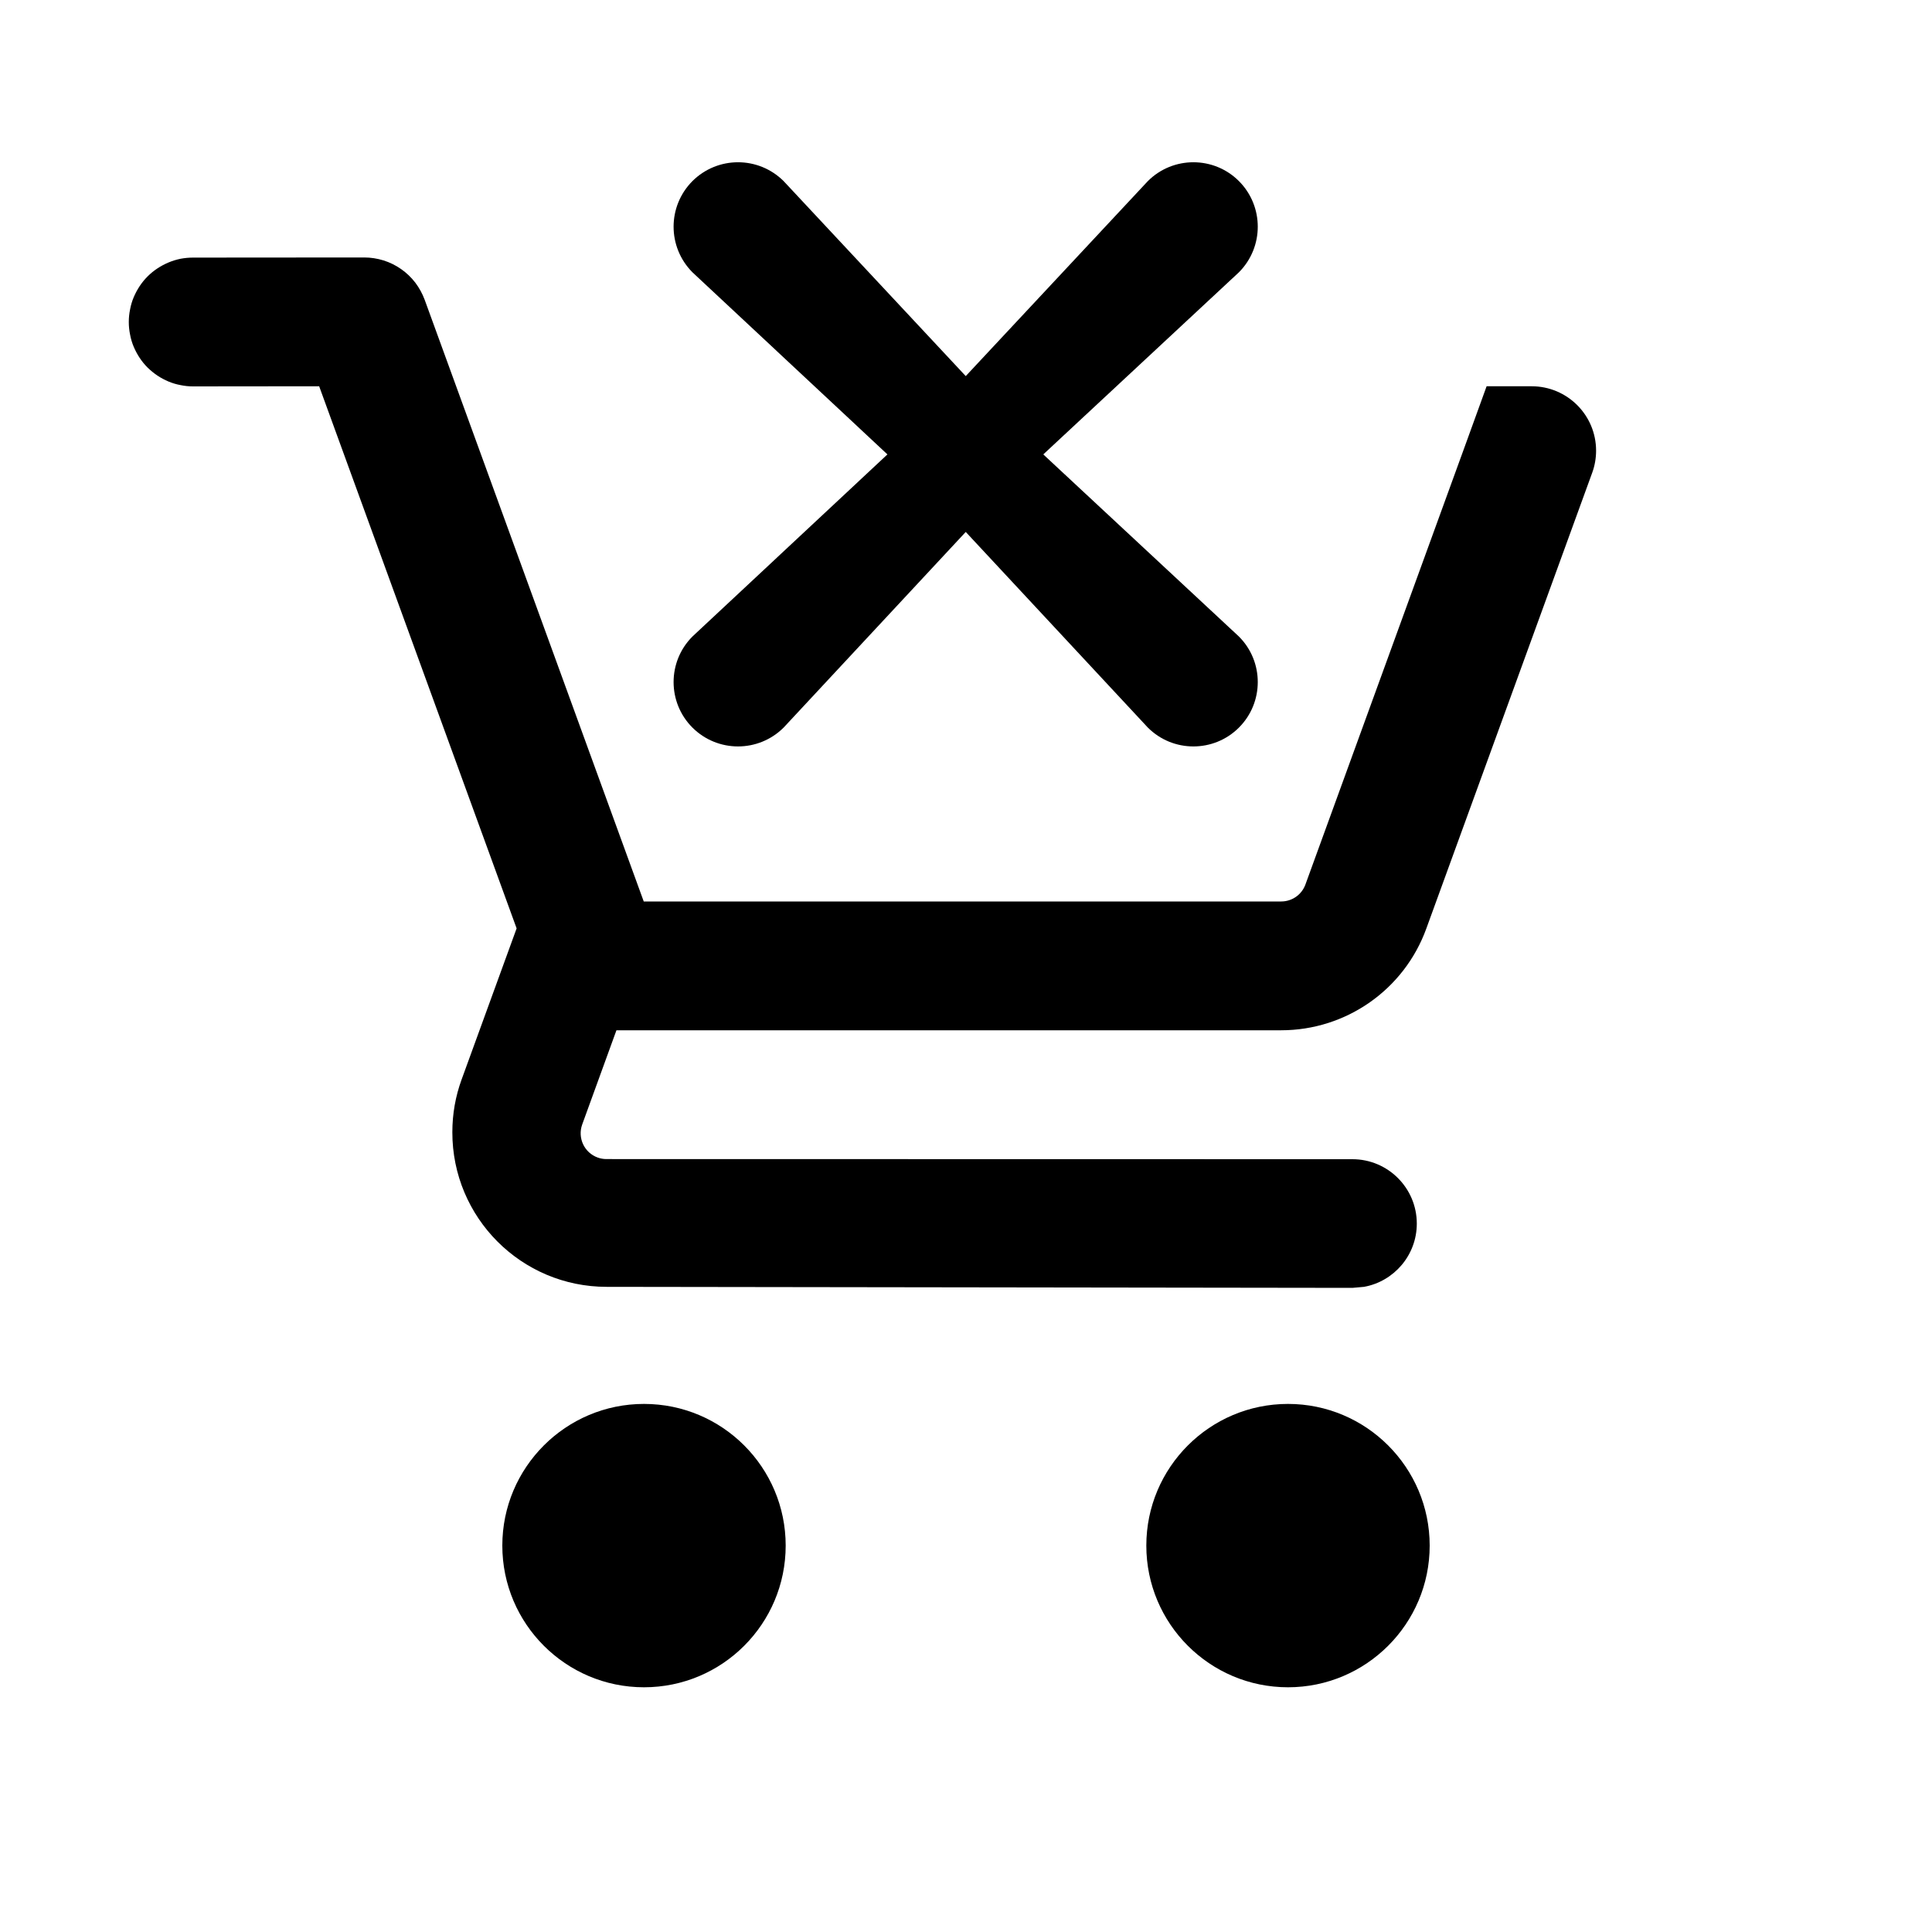 <?xml version="1.0" encoding="utf-8"?>
<svg width="15px" height="15px" viewBox="0 0 15 15" version="1.1" xmlns:xlink="http://www.w3.org/1999/xlink" xmlns="http://www.w3.org/2000/svg">
  <defs>
    <rect width="15" height="15" id="artboard_1" />
    <clipPath id="clip_1">
      <use xlink:href="#artboard_1" clip-rule="evenodd" />
    </clipPath>
  </defs>
  <g id="icon--cart-cross" clip-path="url(#clip_1)">
    <path d="M5 10.9C5.608 10.9 6.1 11.393 6.1 12C6.1 12.607 5.608 13.1 5 13.1C4.393 13.1 3.9 12.607 3.9 12C3.9 11.393 4.393 10.9 5 10.9ZM10 10.9C10.607 10.9 11.1 11.393 11.1 12C11.1 12.607 10.607 13.1 10 13.1C9.393 13.1 8.9 12.607 8.9 12C8.9 11.393 9.393 10.9 10 10.9ZM11.892 2.999C12.168 2.999 12.392 3.223 12.392 3.499C12.392 3.557 12.382 3.615 12.362 3.67C12.362 3.67 11.074 7.209 11.074 7.209C10.902 7.684 10.451 7.999 9.947 7.999C9.947 7.999 4.786 7.999 4.786 7.999C4.786 7.999 4.52 8.731 4.52 8.731C4.483 8.835 4.536 8.949 4.64 8.987C4.662 8.995 4.685 8.999 4.708 8.999C4.708 8.999 10.5 9 10.5 9C10.776 9 11 9.224 11 9.5C11 9.745 10.823 9.949 10.59 9.991C10.59 9.991 10.5 9.999 10.5 9.999C10.5 9.999 4.71 9.991 4.71 9.991C4.047 9.991 3.511 9.453 3.512 8.79C3.512 8.65 3.536 8.512 3.584 8.381C3.584 8.381 4.011 7.208 4.011 7.208L2.478 2.999L1.499 3Q1.45 3 1.402 2.99Q1.353 2.981 1.308 2.962Q1.263 2.943 1.222 2.916Q1.181 2.888 1.146 2.854Q1.111 2.819 1.084 2.778Q1.057 2.737 1.038 2.692Q1.019 2.647 1.01 2.598Q1 2.55 1 2.501L1 2.499Q1 2.45 1.01 2.402Q1.019 2.353 1.038 2.308Q1.057 2.263 1.084 2.222Q1.111 2.181 1.146 2.146Q1.181 2.111 1.222 2.084Q1.263 2.057 1.308 2.038Q1.353 2.019 1.402 2.009Q1.45 2 1.499 2L2.828 1.999Q2.904 1.999 2.978 2.022Q3.051 2.045 3.114 2.089Q3.177 2.133 3.224 2.194Q3.27 2.255 3.297 2.327C3.801 3.712 4.998 6.999 4.998 6.999C4.998 6.999 9.947 6.999 9.947 6.999C10.031 6.999 10.106 6.947 10.135 6.868L11.372 3.468C11.466 3.209 11.542 2.999 11.542 2.999C11.542 2.999 11.892 2.999 11.892 2.999Z" id="Shape" fill="#000000" fill-rule="evenodd" stroke="none" artboard="c4bebdc0-e5ed-4507-8798-71b26575de8d" />
    <path d="M6.084 1.406L7.498 2.92L8.912 1.406C9.107 1.211 9.424 1.211 9.619 1.406C9.814 1.602 9.814 1.918 9.619 2.114L8.1 3.528L9.619 4.942C9.814 5.137 9.814 5.454 9.619 5.649C9.424 5.844 9.107 5.844 8.912 5.649L7.498 4.13L6.084 5.649C5.888 5.844 5.572 5.844 5.376 5.649C5.181 5.454 5.181 5.137 5.376 4.942L6.89 3.528L5.376 2.114C5.181 1.918 5.181 1.602 5.376 1.406C5.572 1.211 5.888 1.211 6.084 1.406Z" id="Path" fill="#000000" stroke="none" artboard="e0e0669b-3573-403f-bbd0-777d9cfed26e" />
  </g>
</svg>